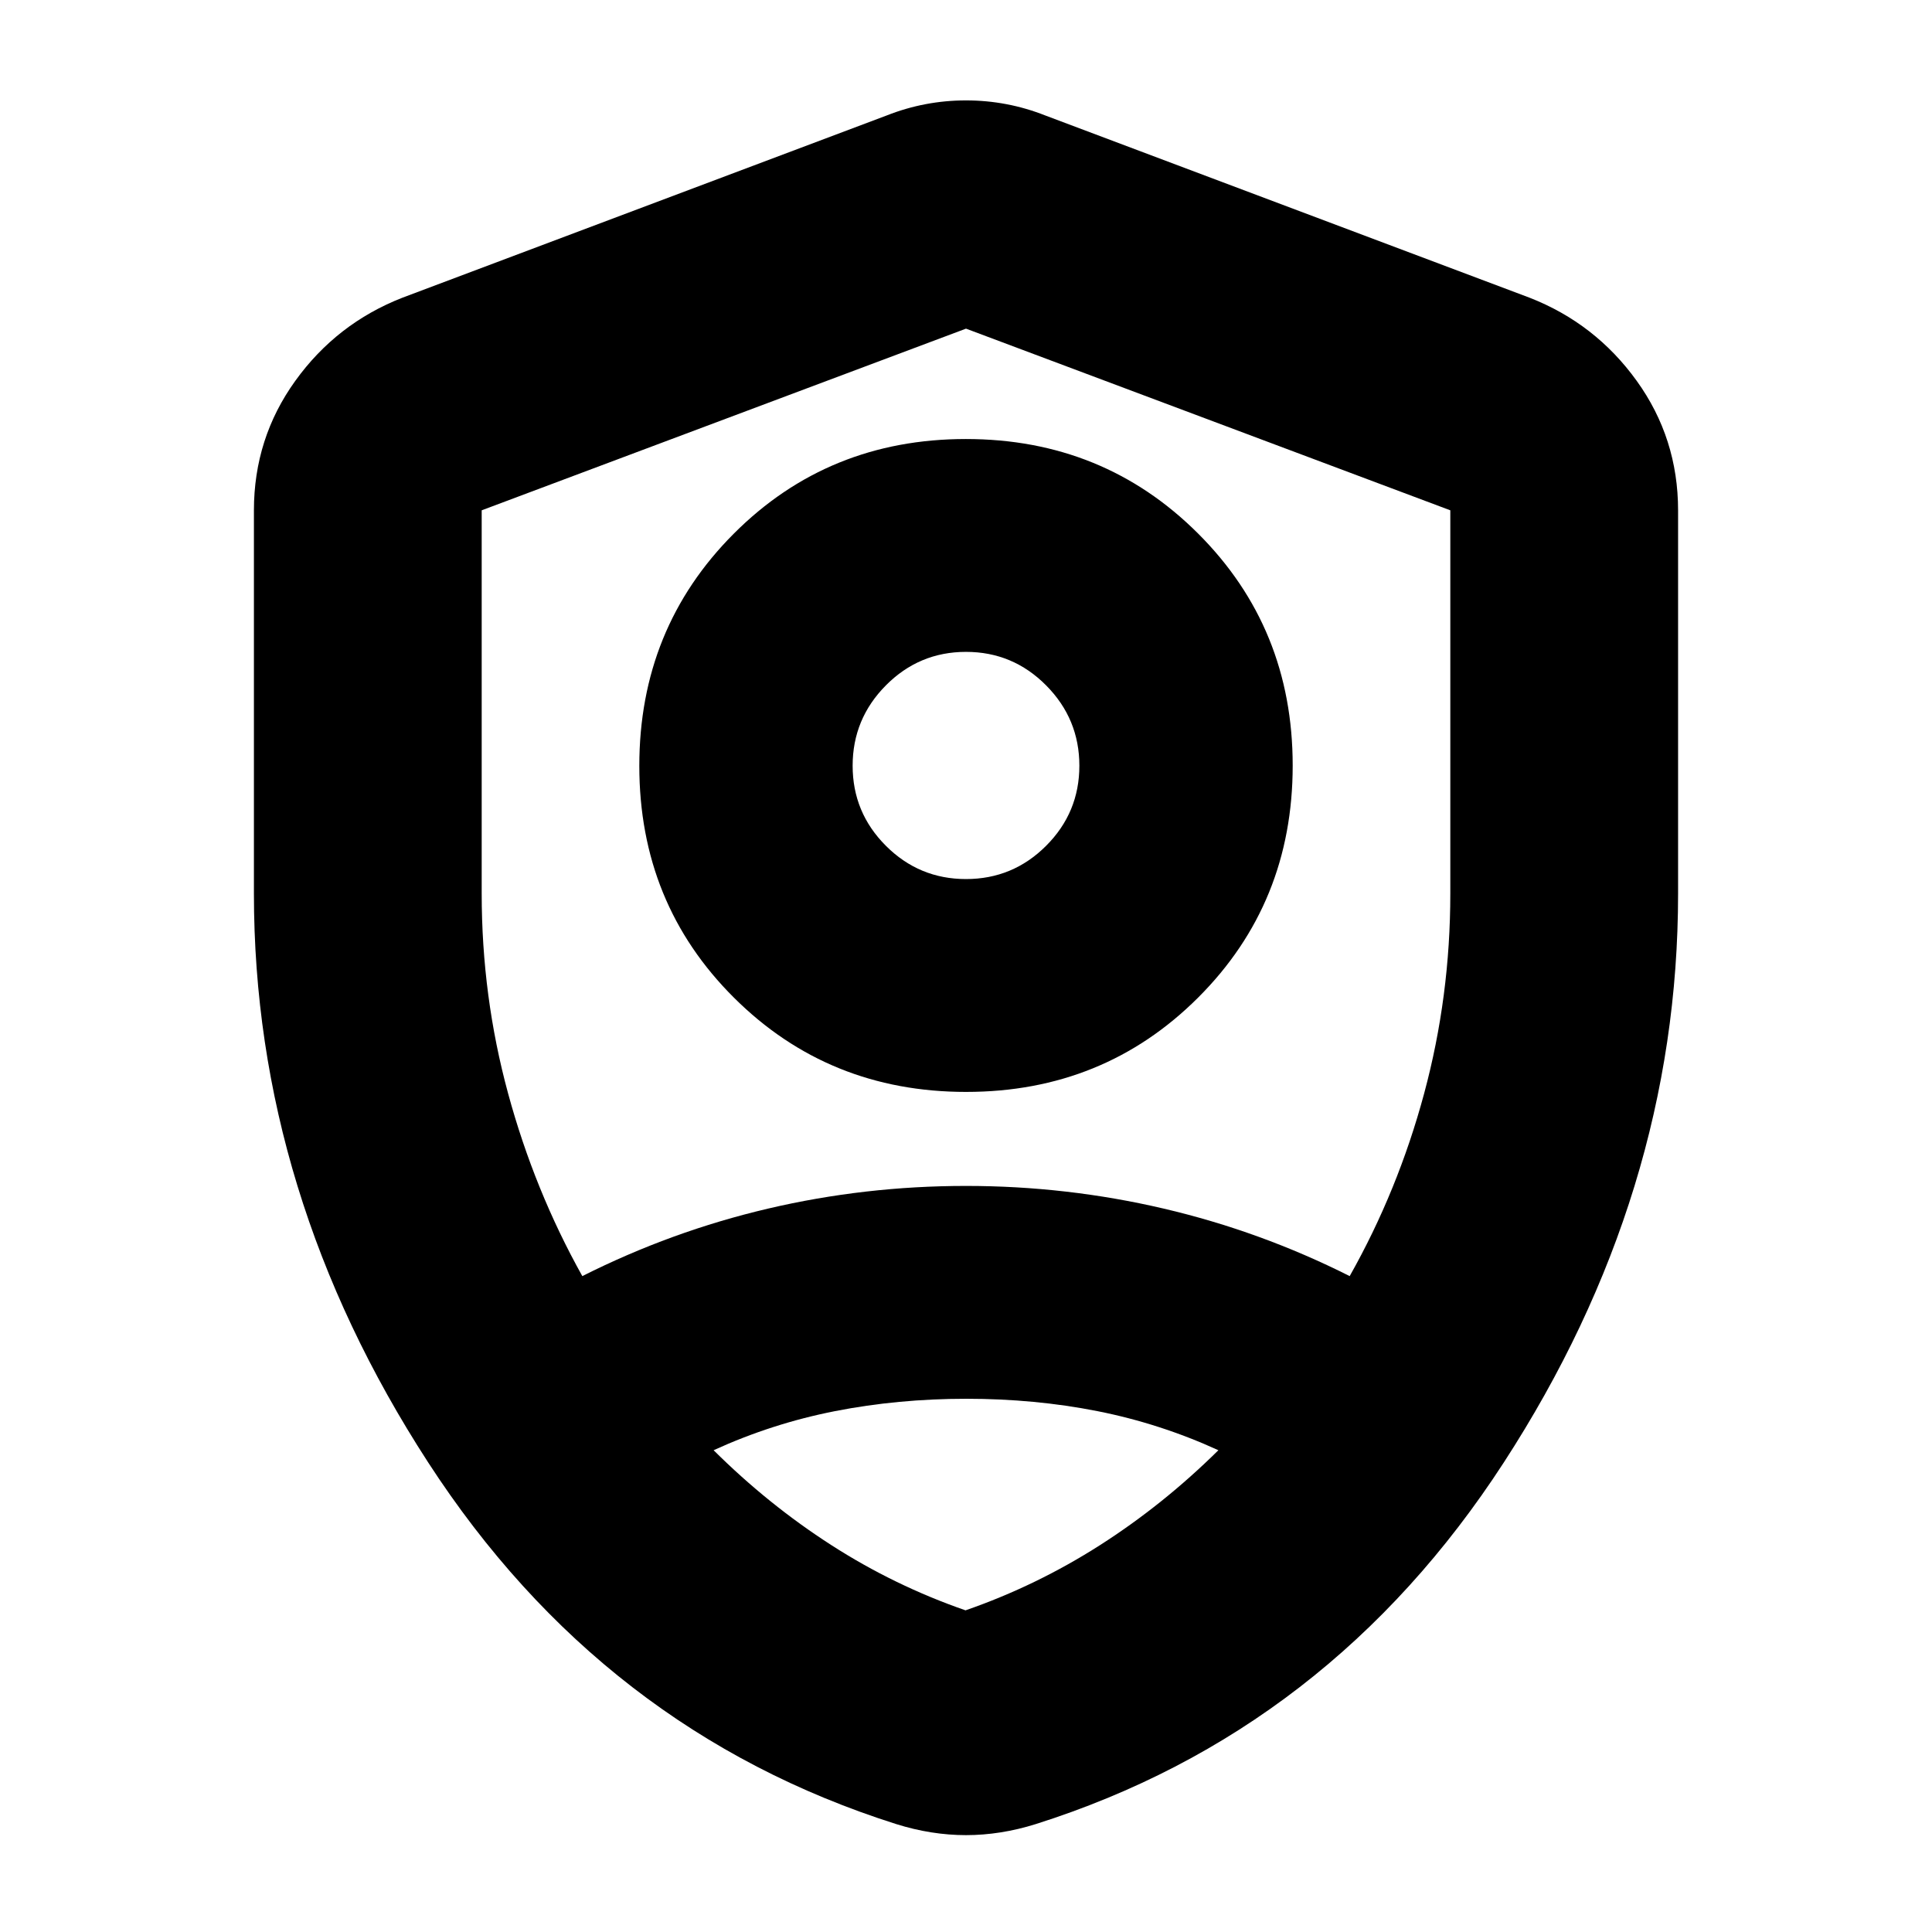 <svg xmlns="http://www.w3.org/2000/svg" height="24" viewBox="0 -960 960 960" width="24"><path d="M480.08-417.43q-68.36 0-115.38-46.83-47.03-46.82-47.03-115.18 0-68.36 46.95-115.39 46.94-47.02 115.3-47.02t115.38 46.94q47.03 46.94 47.03 115.31 0 68.36-46.95 115.26-46.94 46.91-115.3 46.91ZM480-523.2q23.28 0 39.8-16.52 16.53-16.52 16.53-39.8 0-23.28-16.53-39.93-16.52-16.64-39.8-16.64-23.28 0-39.8 16.64-16.53 16.65-16.53 39.93t16.53 39.8q16.52 16.52 39.8 16.52Zm0 44.44Zm0-317.94-240.65 90.27V-516q0 51.1 13.12 99.33 13.12 48.24 36.88 90.76 44.28-22.29 92.32-33.55 48.05-11.26 98.33-11.26 50.04 0 98.21 11.26 48.16 11.26 92.44 33.55 24-42.52 37-90.76 13-48.23 13-99.33v-190.43L480-796.7Zm.2 531.74q-33.96 0-65.27 6.14-31.3 6.15-60.34 19.43 27.18 27.02 58.53 47.17 31.35 20.15 66.64 32.39 35.28-12.24 66.81-32.39 31.52-20.15 58.84-47.17-29.04-13.28-60.14-19.43-31.11-6.14-65.07-6.14ZM480-48.13q-8.48 0-17.2-1.37-8.71-1.37-17.43-4.11-146-46.24-232.6-179.69-86.6-133.46-86.6-282.7v-190.37q0-35.84 20.56-64.39 20.56-28.55 53.23-41.31l240.65-90.56q18.96-7.48 39.39-7.48t39.39 7.48l240.65 90.56q32.67 12.76 53.23 41.31 20.56 28.55 20.56 64.39V-516q0 149.24-86.6 282.7-86.6 133.45-232.6 179.69-8.72 2.74-17.43 4.11-8.72 1.37-17.2 1.37Z"/></svg>